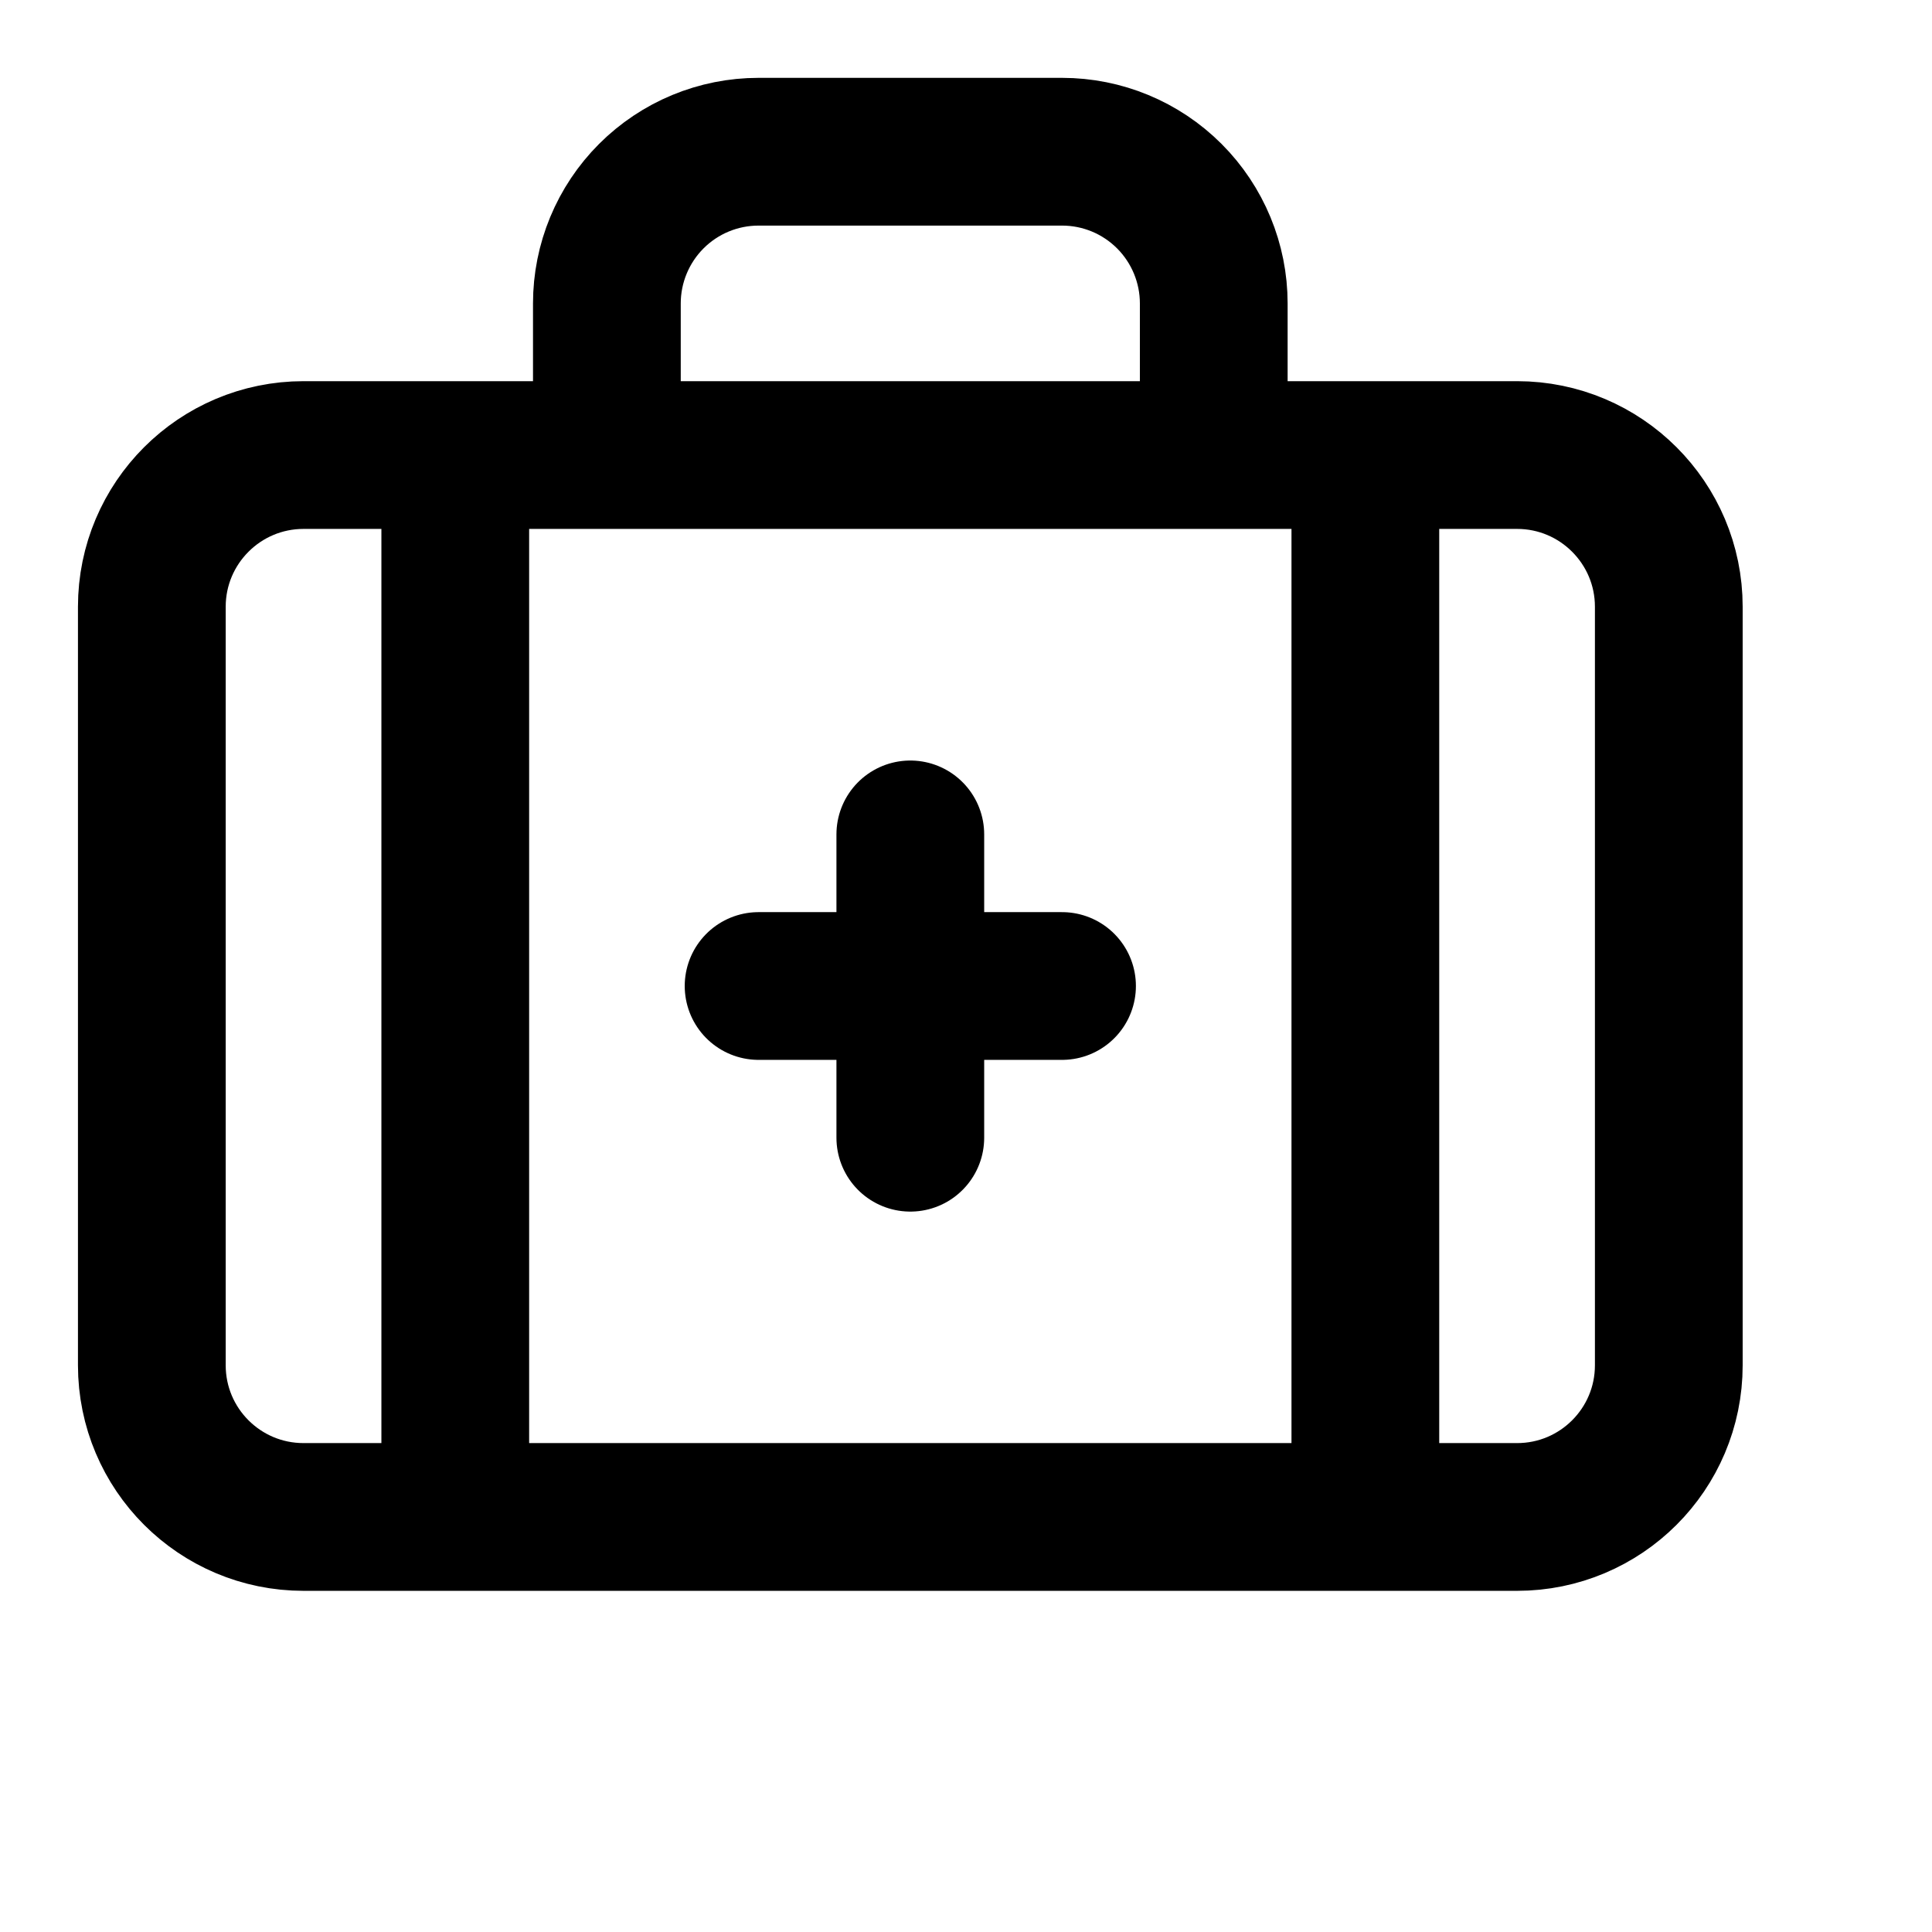 <svg width="17" height="17" viewBox="0 0 17 17" fill="none" xmlns="http://www.w3.org/2000/svg">
<path d="M8.01 7.342V10.011M9.345 8.676H6.675M10.68 4.004V2.67C10.68 2.316 10.539 1.976 10.289 1.726C10.038 1.475 9.699 1.335 9.345 1.335H6.675C6.321 1.335 5.982 1.475 5.731 1.726C5.481 1.976 5.34 2.316 5.34 2.67V4.004M12.014 4.004V13.348M4.006 4.004V13.348M2.671 4.004H13.349C14.086 4.004 14.684 4.602 14.684 5.339V12.013C14.684 12.751 14.086 13.348 13.349 13.348H2.671C1.934 13.348 1.336 12.751 1.336 12.013V5.339C1.336 4.602 1.934 4.004 2.671 4.004Z" stroke="black" stroke-width="1.3" stroke-linecap="round" stroke-linejoin="round"/>
</svg>
